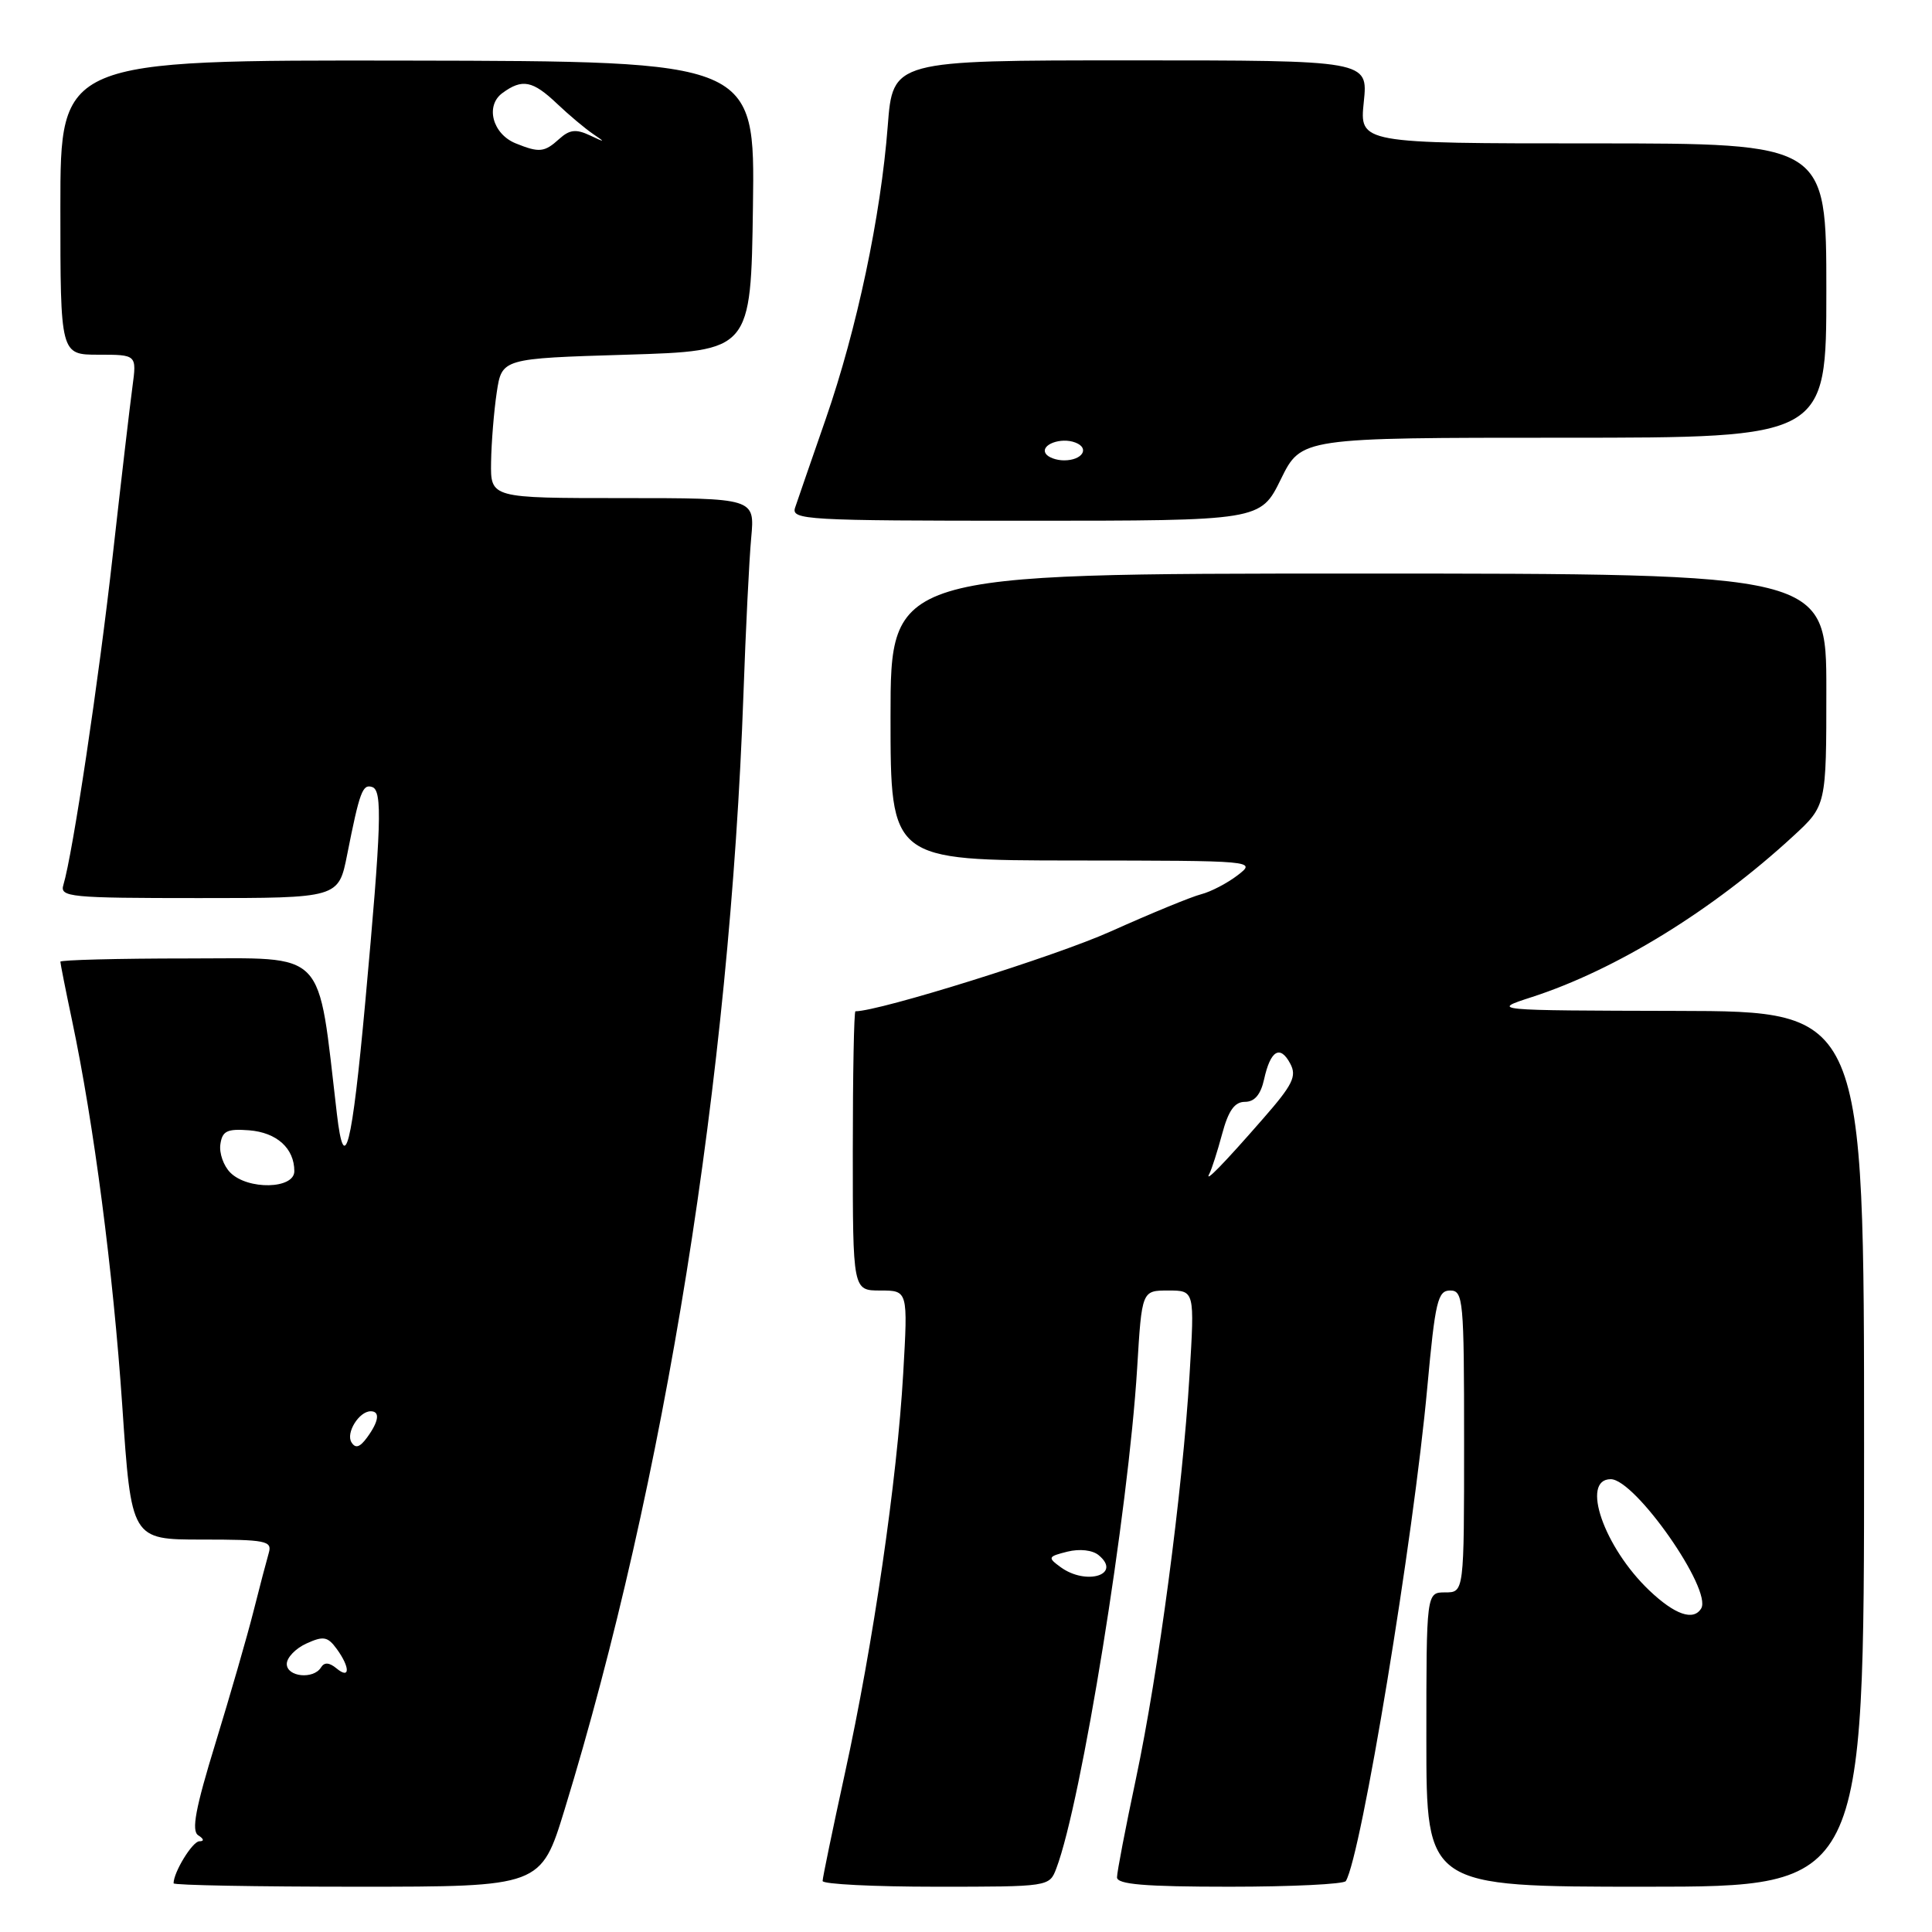 <?xml version="1.0" encoding="UTF-8" standalone="no"?>
<!DOCTYPE svg PUBLIC "-//W3C//DTD SVG 1.1//EN" "http://www.w3.org/Graphics/SVG/1.1/DTD/svg11.dtd" >
<svg xmlns="http://www.w3.org/2000/svg" xmlns:xlink="http://www.w3.org/1999/xlink" version="1.1" viewBox="0 0 256 256">
 <g >
 <path fill="currentColor"
d=" M 74.82 239.75 C 88.10 196.41 96.70 142.75 98.51 92.00 C 98.81 83.47 99.27 74.14 99.54 71.25 C 100.02 66.00 100.02 66.00 82.51 66.00 C 65.00 66.00 65.00 66.00 65.07 61.25 C 65.11 58.64 65.45 54.48 65.82 52.00 C 66.50 47.50 66.50 47.50 83.00 47.00 C 99.50 46.50 99.50 46.50 99.77 27.31 C 100.04 8.11 100.04 8.11 54.02 8.03 C 8.00 7.95 8.00 7.95 8.00 27.47 C 8.00 47.00 8.00 47.00 13.06 47.00 C 18.12 47.00 18.12 47.00 17.55 51.25 C 17.23 53.59 16.06 63.60 14.95 73.50 C 13.09 90.16 9.64 113.14 8.40 117.25 C 7.90 118.87 9.21 119.00 26.36 119.00 C 44.86 119.00 44.86 119.00 46.00 113.25 C 47.66 104.88 48.04 103.85 49.33 104.29 C 50.69 104.75 50.54 109.30 48.40 132.78 C 46.63 152.11 45.63 156.05 44.64 147.60 C 42.03 125.42 43.55 127.00 24.88 127.00 C 15.60 127.00 8.00 127.20 8.00 127.43 C 8.00 127.67 8.69 131.16 9.54 135.18 C 12.44 148.93 14.99 168.49 16.20 186.25 C 17.40 204.00 17.40 204.00 26.77 204.00 C 35.22 204.00 36.08 204.17 35.62 205.75 C 35.34 206.71 34.42 210.20 33.59 213.50 C 32.76 216.80 30.49 224.65 28.56 230.95 C 25.89 239.64 25.34 242.60 26.27 243.19 C 27.03 243.67 27.08 243.98 26.41 243.98 C 25.50 244.00 23.00 248.07 23.00 249.55 C 23.00 249.80 33.95 250.00 47.34 250.00 C 71.68 250.00 71.68 250.00 74.82 239.75 Z  M 139.97 247.57 C 143.29 238.83 149.51 200.33 150.68 181.27 C 151.30 171.00 151.30 171.00 154.80 171.00 C 158.30 171.00 158.30 171.00 157.62 182.19 C 156.68 197.71 153.50 221.61 150.52 235.68 C 149.14 242.18 148.01 248.06 148.01 248.75 C 148.00 249.69 151.65 250.00 162.94 250.00 C 171.16 250.00 178.08 249.66 178.33 249.25 C 180.38 245.84 187.29 203.95 189.13 183.77 C 190.17 172.43 190.51 171.00 192.15 171.00 C 193.89 171.00 194.00 172.21 194.00 191.00 C 194.00 211.00 194.00 211.00 191.50 211.00 C 189.00 211.00 189.00 211.00 189.00 230.50 C 189.00 250.00 189.00 250.00 218.00 250.00 C 247.00 250.00 247.00 250.00 247.00 192.00 C 247.00 134.00 247.00 134.00 222.25 133.95 C 197.50 133.89 197.50 133.89 203.00 132.11 C 214.13 128.50 226.97 120.60 237.60 110.80 C 242.00 106.75 242.00 106.75 242.00 91.37 C 242.00 76.00 242.00 76.00 180.00 76.00 C 118.00 76.00 118.00 76.00 118.00 95.00 C 118.00 114.00 118.00 114.00 142.25 114.02 C 166.40 114.04 166.49 114.05 164.00 115.97 C 162.62 117.03 160.45 118.16 159.17 118.49 C 157.89 118.81 152.48 121.04 147.15 123.43 C 139.88 126.70 116.53 134.00 113.35 134.00 C 113.16 134.00 113.00 142.32 113.00 152.50 C 113.00 171.00 113.00 171.00 116.65 171.00 C 120.31 171.00 120.31 171.00 119.68 181.99 C 118.87 196.12 115.70 217.88 111.95 234.99 C 110.33 242.41 109.00 248.82 109.00 249.24 C 109.00 249.66 115.76 250.00 124.02 250.00 C 139.02 250.00 139.05 250.00 139.97 247.57 Z  M 169.72 63.50 C 172.42 58.00 172.42 58.00 207.21 58.00 C 242.00 58.00 242.00 58.00 242.00 38.50 C 242.00 19.00 242.00 19.00 211.07 19.00 C 180.14 19.00 180.14 19.00 180.71 13.50 C 181.28 8.00 181.28 8.00 149.79 8.00 C 118.30 8.00 118.30 8.00 117.63 16.70 C 116.71 28.65 113.55 43.59 109.42 55.50 C 107.51 61.00 105.68 66.29 105.36 67.25 C 104.80 68.89 106.69 69.00 135.89 69.00 C 167.02 69.00 167.02 69.00 169.72 63.50 Z  M 38.00 220.48 C 38.00 219.64 39.17 218.42 40.61 217.77 C 42.85 216.75 43.42 216.85 44.61 218.48 C 46.41 220.95 46.40 222.58 44.59 221.07 C 43.62 220.27 42.97 220.23 42.53 220.95 C 41.53 222.56 38.00 222.20 38.00 220.48 Z  M 46.57 191.11 C 45.80 189.87 47.58 187.00 49.12 187.00 C 50.39 187.00 50.20 188.34 48.65 190.46 C 47.68 191.79 47.10 191.97 46.57 191.11 Z  M 30.52 155.38 C 29.62 154.48 29.03 152.79 29.20 151.63 C 29.45 149.86 30.09 149.55 33.00 149.77 C 36.68 150.06 39.00 152.16 39.00 155.19 C 39.00 157.57 32.84 157.70 30.52 155.38 Z  M 68.34 19.00 C 65.26 17.76 64.27 14.01 66.57 12.33 C 69.20 10.40 70.58 10.67 73.82 13.75 C 75.41 15.26 77.57 17.07 78.61 17.77 C 80.26 18.88 80.20 18.90 78.17 17.94 C 76.32 17.07 75.47 17.17 74.09 18.42 C 72.14 20.19 71.45 20.26 68.34 19.00 Z  M 218.55 210.75 C 212.55 205.05 209.40 196.00 213.43 196.00 C 216.67 196.00 226.93 210.68 225.41 213.14 C 224.38 214.81 221.93 213.96 218.55 210.75 Z  M 140.53 207.65 C 138.79 206.38 138.85 206.25 141.44 205.60 C 143.07 205.20 144.76 205.39 145.58 206.07 C 148.70 208.65 143.94 210.14 140.53 207.65 Z  M 160.26 155.50 C 160.55 154.95 161.31 152.59 161.94 150.25 C 162.77 147.16 163.59 146.00 164.96 146.00 C 166.24 146.00 167.05 145.04 167.50 143.01 C 168.34 139.18 169.62 138.41 170.96 140.93 C 171.86 142.60 171.30 143.73 167.39 148.20 C 162.08 154.29 159.48 156.94 160.26 155.50 Z  M 138.56 60.10 C 137.84 58.93 140.58 57.90 142.49 58.64 C 144.44 59.38 143.42 61.00 141.00 61.00 C 139.96 61.00 138.87 60.60 138.56 60.10 Z "/>
</g>
</svg>